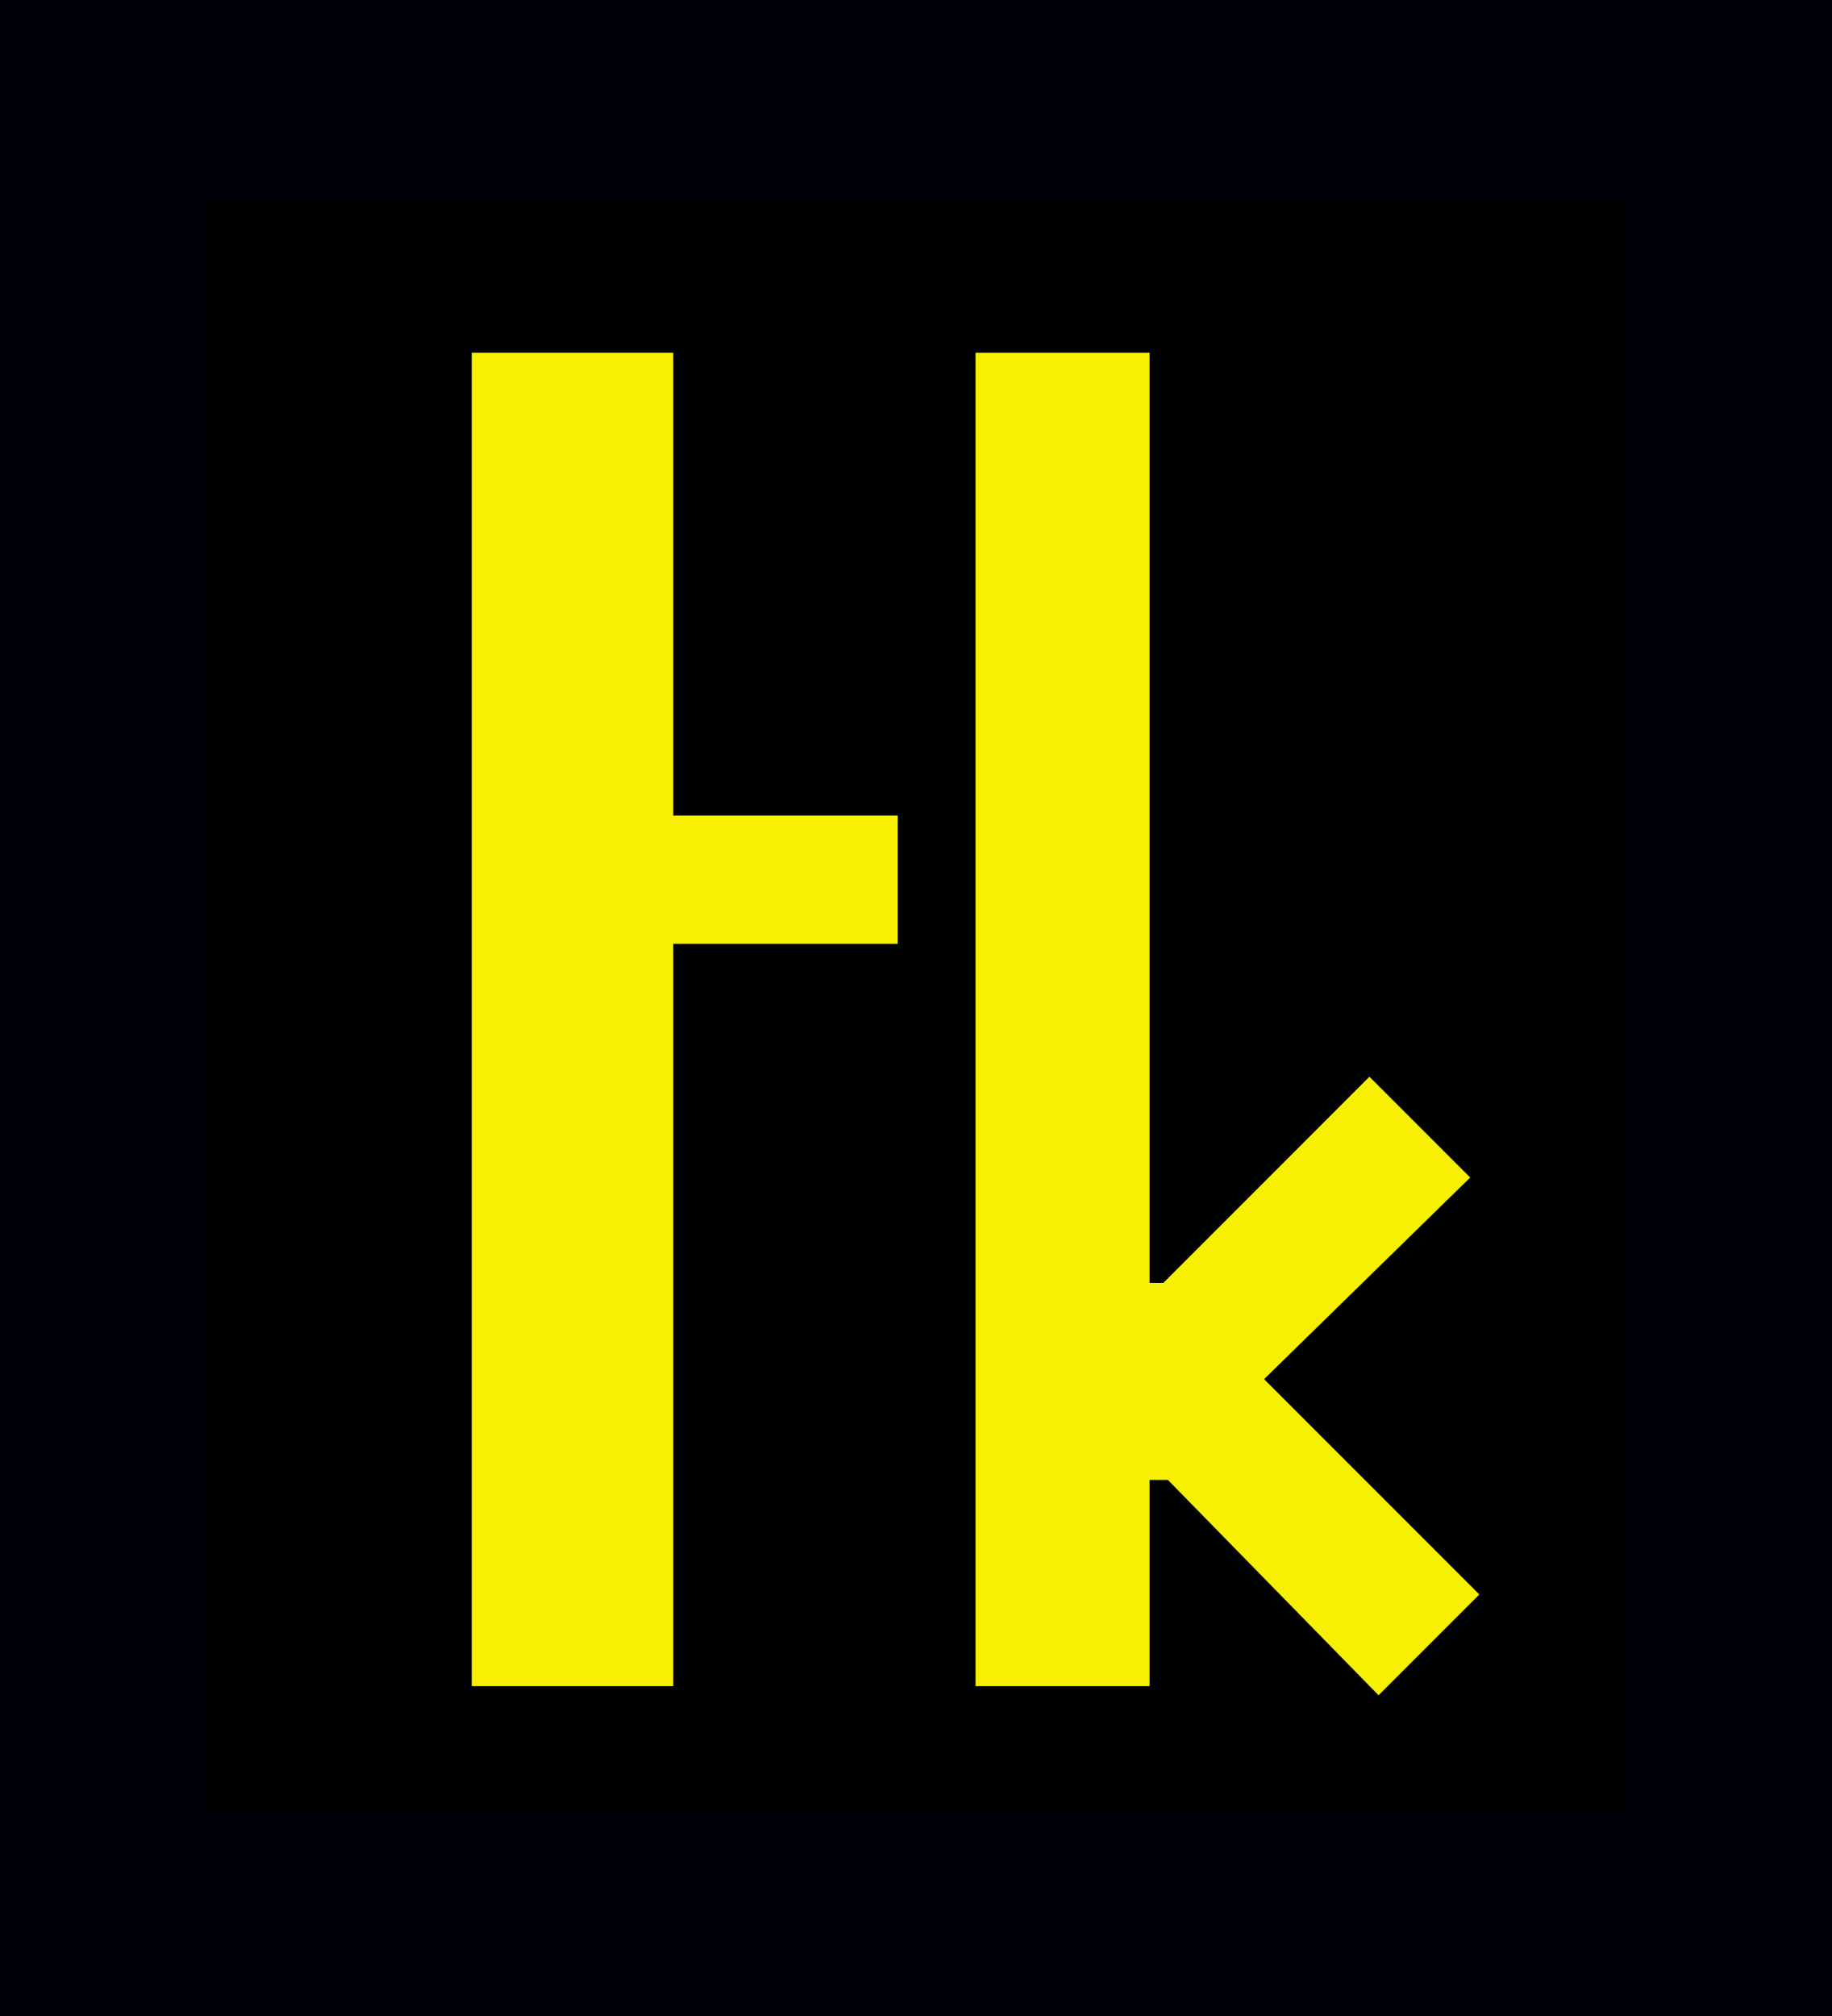 <?xml version="1.0" encoding="utf-8"?>
<!-- Generator: Adobe Illustrator 25.0.1, SVG Export Plug-In . SVG Version: 6.00 Build 0)  -->
<svg version="1.1" id="Layer_1" xmlns="http://www.w3.org/2000/svg" xmlns:xlink="http://www.w3.org/1999/xlink" x="0px" y="0px"
	 viewBox="0 0 40 44" style="enable-background:new 0 0 40 44;" xml:space="preserve">
<style type="text/css">
	.st0{fill:#00000A;}
	.st1{fill:#F7F000;}
</style>
<rect x="2.5" y="2.7" width="35.1" height="38.9"/>
<g>
	<path class="st0" d="M0,44h40V0H0V44z M35.5,39.6h-31V4.4h31V39.6z"/>
</g>
<polygon class="st1" points="25.1,32.3 25.5,32.3 30.1,37 32.3,34.8 27.6,30.1 32.1,25.7 29.9,23.5 25.4,28 25.1,28 25.1,7.7 
	21.3,7.7 21.3,36.8 25.1,36.8 "/>
<polygon class="st1" points="14.7,20.6 19.6,20.6 19.6,17.8 14.7,17.8 14.7,7.7 10.3,7.7 10.3,36.8 14.7,36.8 "/>
</svg>

